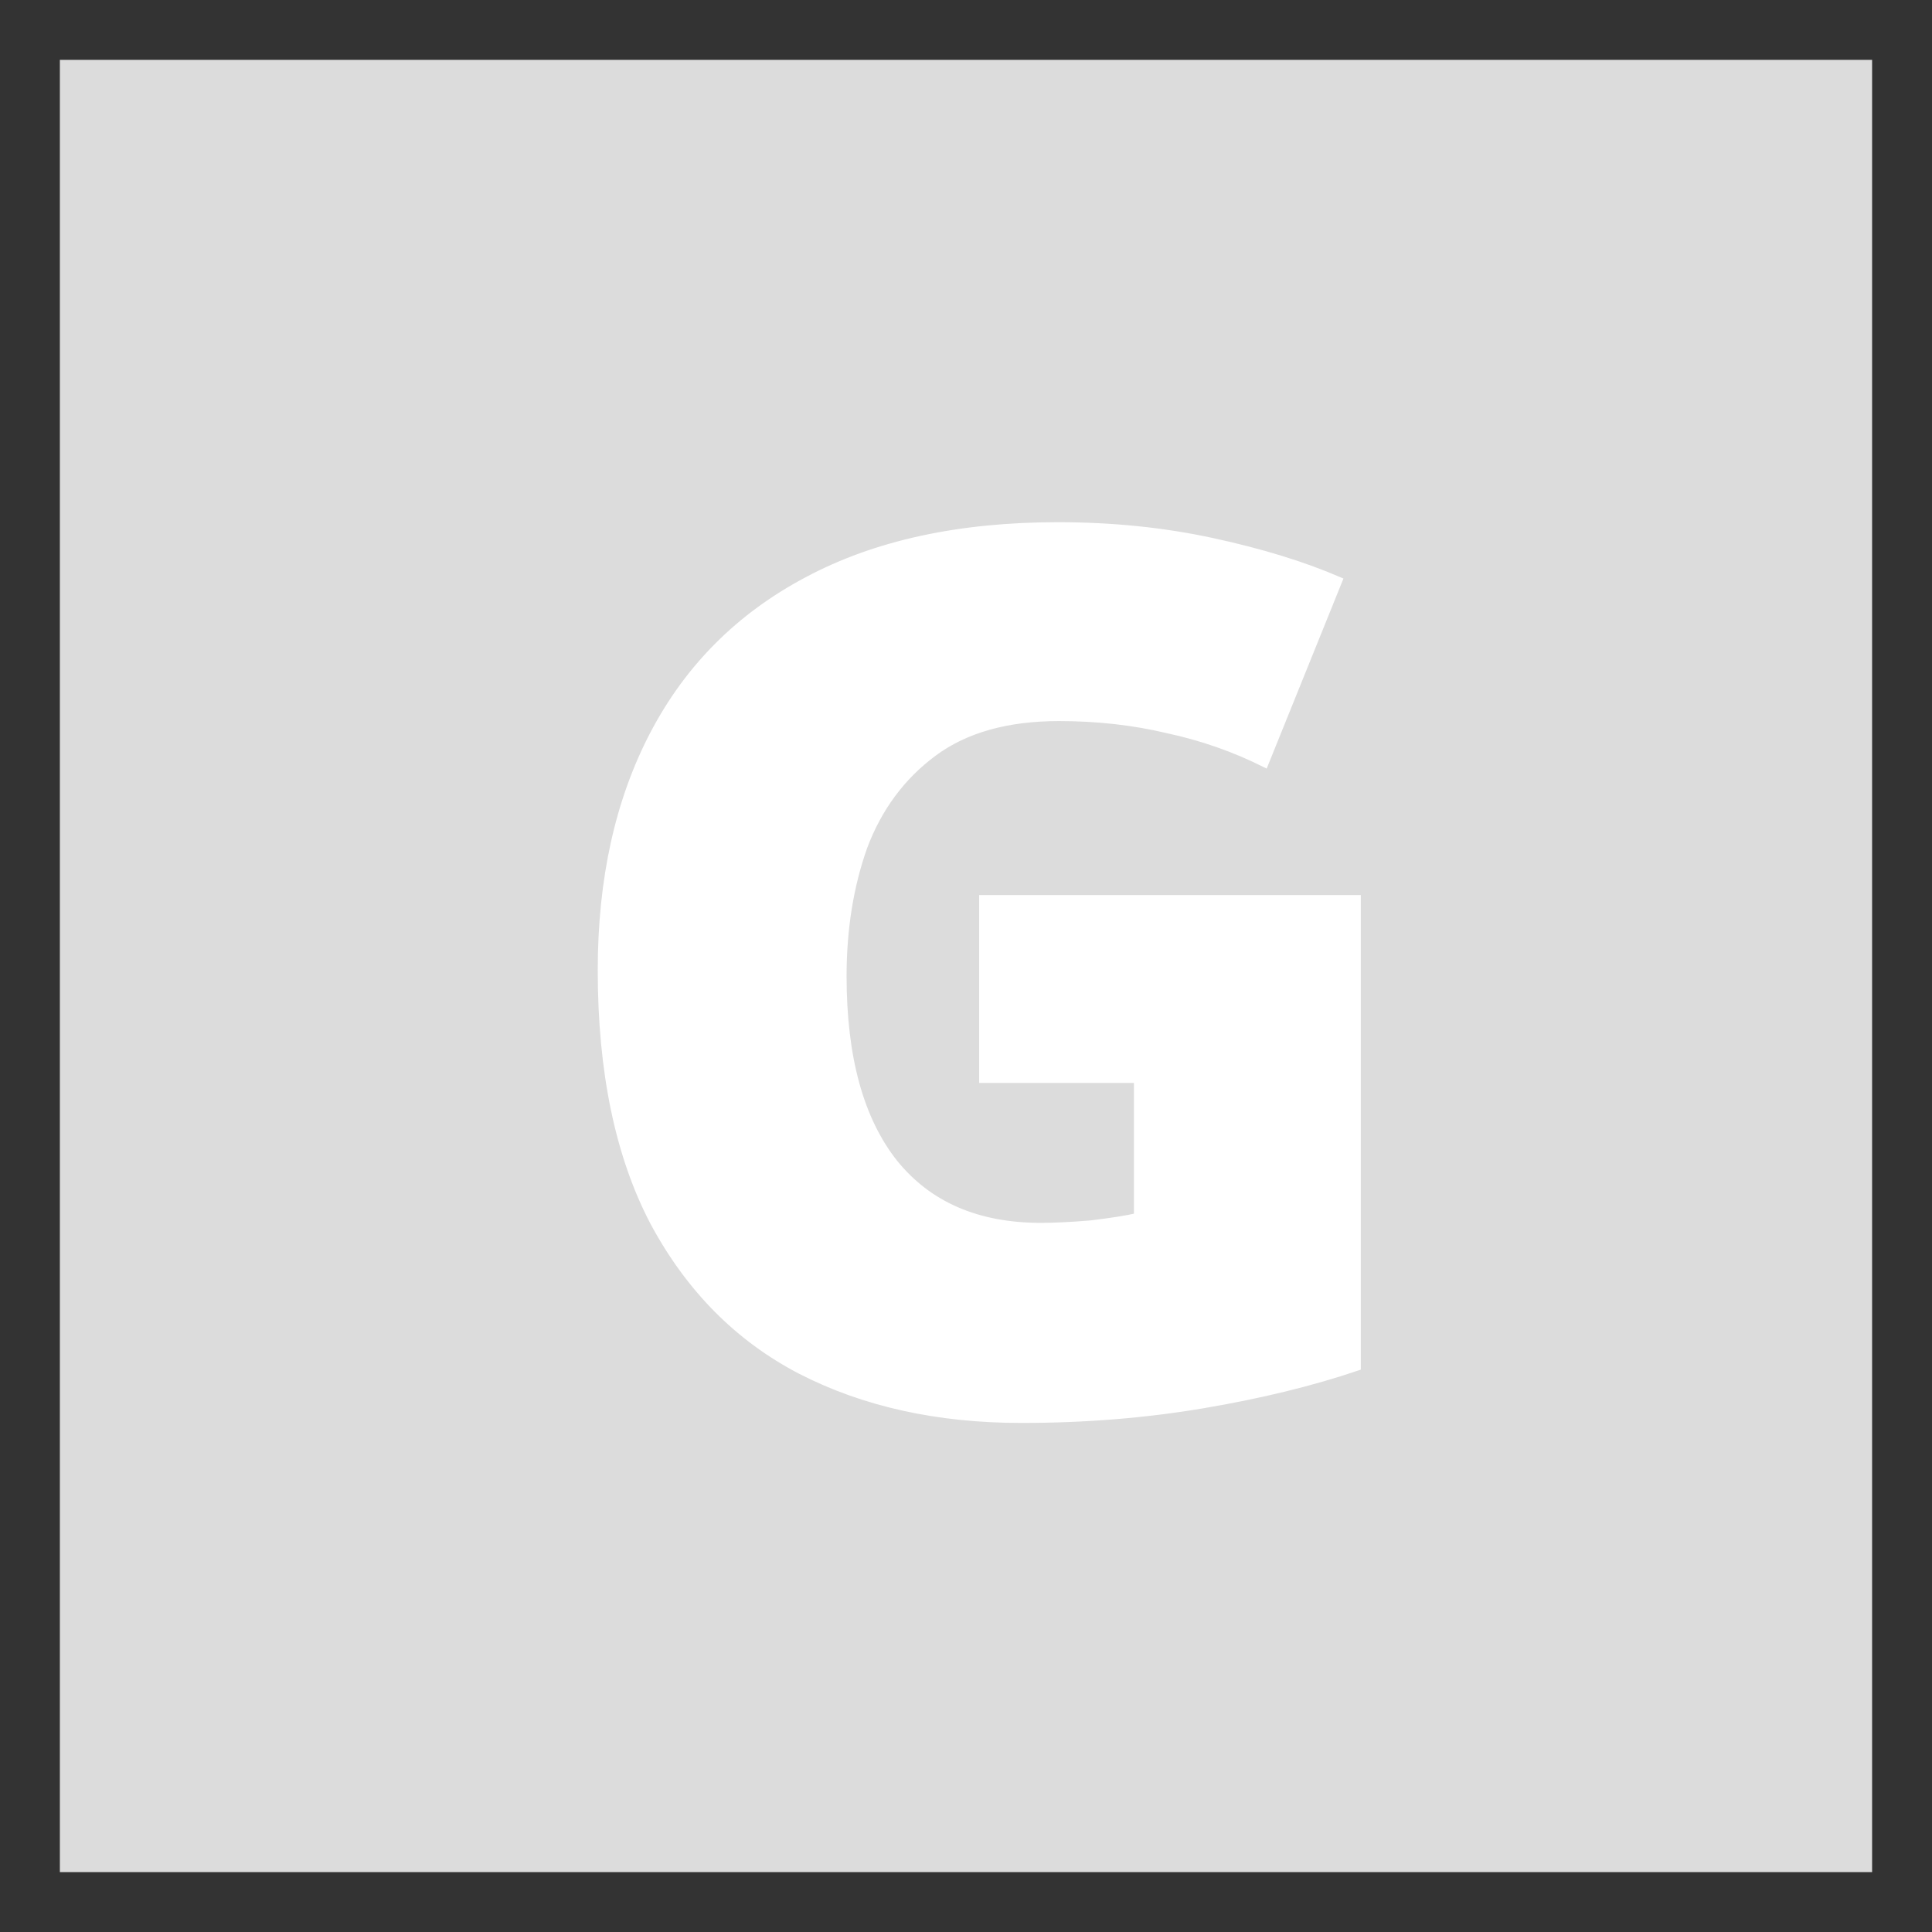 <?xml version="1.0" encoding="UTF-8" standalone="no"?>
<!-- Created with Inkscape (http://www.inkscape.org/) -->

<svg
   xmlns:dc="http://purl.org/dc/elements/1.1/"
   xmlns:cc="http://creativecommons.org/ns#"
   xmlns:rdf="http://www.w3.org/1999/02/22-rdf-syntax-ns#"
   xmlns:svg="http://www.w3.org/2000/svg"
   xmlns="http://www.w3.org/2000/svg"
   xmlns:sodipodi="http://sodipodi.sourceforge.net/DTD/sodipodi-0.dtd"
   xmlns:inkscape="http://www.inkscape.org/namespaces/inkscape"
   width="322.683mm"
   height="322.683mm"
   viewBox="0 0 322.683 322.683"
   version="1.1"
   id="svg1045"
   inkscape:version="0.92.5 (2060ec1f9f, 2020-04-08)"
   sodipodi:docname="general.svg">
  <rect x="0" y="0" width="322.683" height="322.683" fill="#333333" stroke="none"/>
  <defs
     id="defs1039" />
  <sodipodi:namedview
     id="base"
     pagecolor="#ffffff"
     bordercolor="#666666"
     borderopacity="1.0"
     inkscape:pageopacity="0.0"
     inkscape:pageshadow="2"
     inkscape:zoom="0.98994949"
     inkscape:cx="-262.70464"
     inkscape:cy="252.68746"
     inkscape:document-units="mm"
     inkscape:current-layer="layer1"
     showgrid="false"
     fit-margin-top="10"
     fit-margin-bottom="10"
     fit-margin-right="10"
     fit-margin-left="10"
     inkscape:window-width="1920"
     inkscape:window-height="997"
     inkscape:window-x="0"
     inkscape:window-y="28"
     inkscape:window-maximized="1"
     inkscape:snap-bbox="true"
     inkscape:snap-center="true" />
  <g
     inkscape:label="Layer 1"
     inkscape:groupmode="layer"
     id="layer1"
     transform="translate(-48.171,136.598)">
    <g
       transform="matrix(4,0,0,4,-857.844,-613.525)"
       id="g1720">
      <rect
         y="122.525"
         x="229.797"
         height="74.083"
         width="74.083"
         id="rect815-2-3-2"
         style="opacity:1;fill:#dcdcdc;fill-opacity:1;stroke:#dcdcdc;stroke-width:1.587;stroke-linejoin:miter;stroke-miterlimit:4;stroke-dasharray:none;stroke-opacity:1" />
      <g
         id="flowRoot907-3"
         style="font-style:normal;font-variant:normal;font-weight:normal;font-stretch:normal;font-size:8px;line-height:1.25;font-family:'Noto Sans';-inkscape-font-specification:'Noto Sans';letter-spacing:0px;word-spacing:0px;fill:#ffffff;fill-opacity:1;stroke:#ffffff"
         transform="matrix(0.265,0,0,0.265,251.272,-9.028)"
         aria-label="G">
        <path
           inkscape:connector-curvature="0"
           id="path956"
           style="font-style:normal;font-variant:normal;font-weight:900;font-stretch:normal;font-size:192px;font-family:'Noto Sans';-inkscape-font-specification:'Noto Sans Heavy';fill:#ffffff;stroke:#ffffff"
           d="m 61.316,625.532 h 59.136 v 73.92 q -10.752,3.648 -24.384,5.952 -13.632,2.304 -28.608,2.304 -19.776,0 -34.752,-7.68 -14.784,-7.68 -23.232,-23.424 -8.256,-15.744 -8.256,-39.744 0,-21.504 8.256,-37.248 8.256,-15.744 24.192,-24.192 16.128,-8.64 39.552,-8.64 12.864,0 24.384,2.496 11.52,2.496 19.968,6.144 l -11.712,28.992 q -7.296,-3.648 -15.36,-5.376 -8.064,-1.92 -17.088,-1.92 -12.288,0 -19.776,5.568 -7.488,5.568 -10.944,14.784 -3.264,9.216 -3.264,20.352 0,19.2 8.064,29.376 8.064,9.984 23.04,9.984 3.264,0 7.872,-0.384 4.8,-0.576 7.296,-1.152 v -21.504 h -24.384 z" />
      </g>
    </g>
  </g>
</svg>
